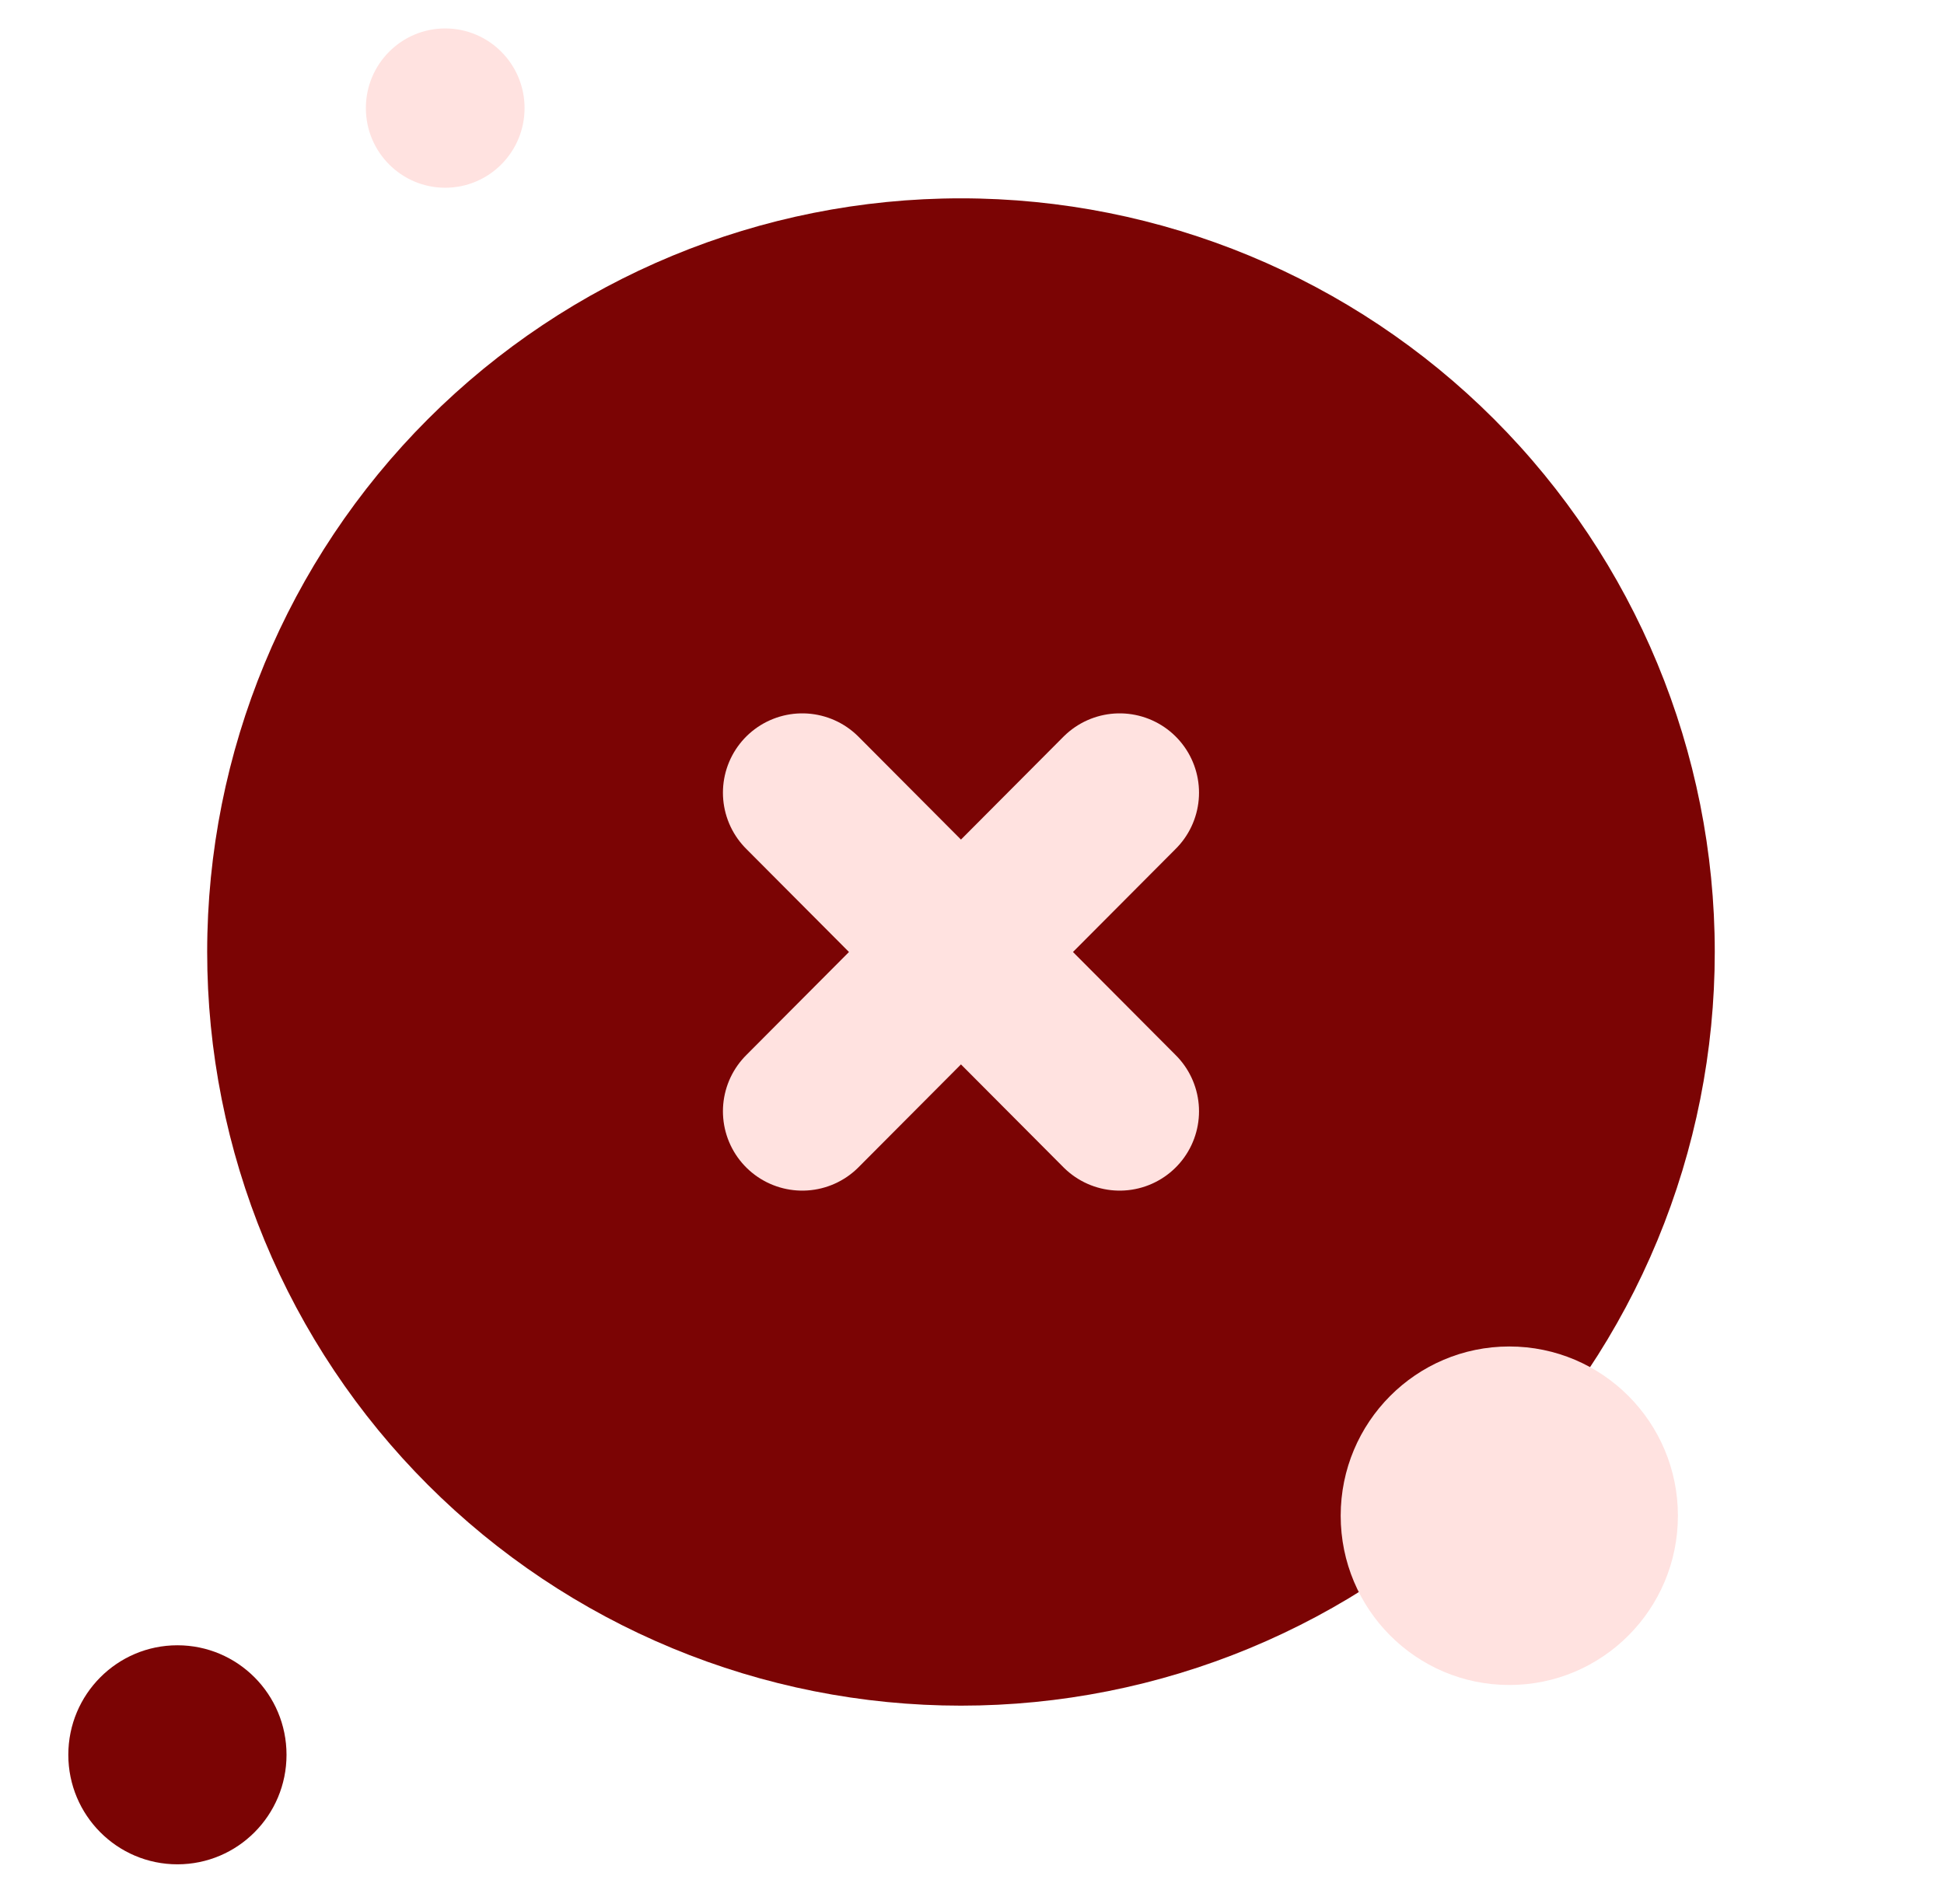 <svg width="49" height="48" viewBox="0 0 49 48" fill="none" xmlns="http://www.w3.org/2000/svg">
    <g clip-path="url(#clip0_11335_34756)">
        <path d="M43.222 24C43.222 26.495 42.731 28.966 41.776 31.271C40.821 33.576 39.422 35.671 37.657 37.435C35.893 39.199 33.798 40.599 31.493 41.554C29.188 42.509 26.717 43 24.222 43C21.727 43 19.256 42.509 16.951 41.554C14.646 40.599 12.552 39.199 10.787 37.435C9.023 35.671 7.623 33.576 6.668 31.271C5.714 28.966 5.222 26.495 5.222 24C5.222 18.961 7.224 14.128 10.787 10.565C14.35 7.002 19.183 5 24.222 5C29.261 5 34.094 7.002 37.657 10.565C41.22 14.128 43.222 18.961 43.222 24Z" fill="#7B0404"/>
        <path d="M20.222 28.016L24.222 24M24.222 24L28.222 19.984M24.222 24L20.222 19.984M24.222 24L28.222 28.016" stroke="#FFE2E0" stroke-width="4" stroke-linecap="round" stroke-linejoin="round"/>
        <ellipse cx="38.043" cy="38.212" rx="4.25" ry="4.267" fill="#FFE2E0"/>
        <ellipse cx="11.222" cy="2.725" rx="2" ry="2.008" fill="#FFE2E0"/>
        <ellipse cx="4.472" cy="44.239" rx="2.75" ry="2.761" fill="#7B0404"/>
    </g>
    <defs>
        <clipPath id="clip0_11335_34756">
            <rect width="48" height="48" fill="white" transform="translate(0.222)"/>
        </clipPath>
    </defs>
</svg>
